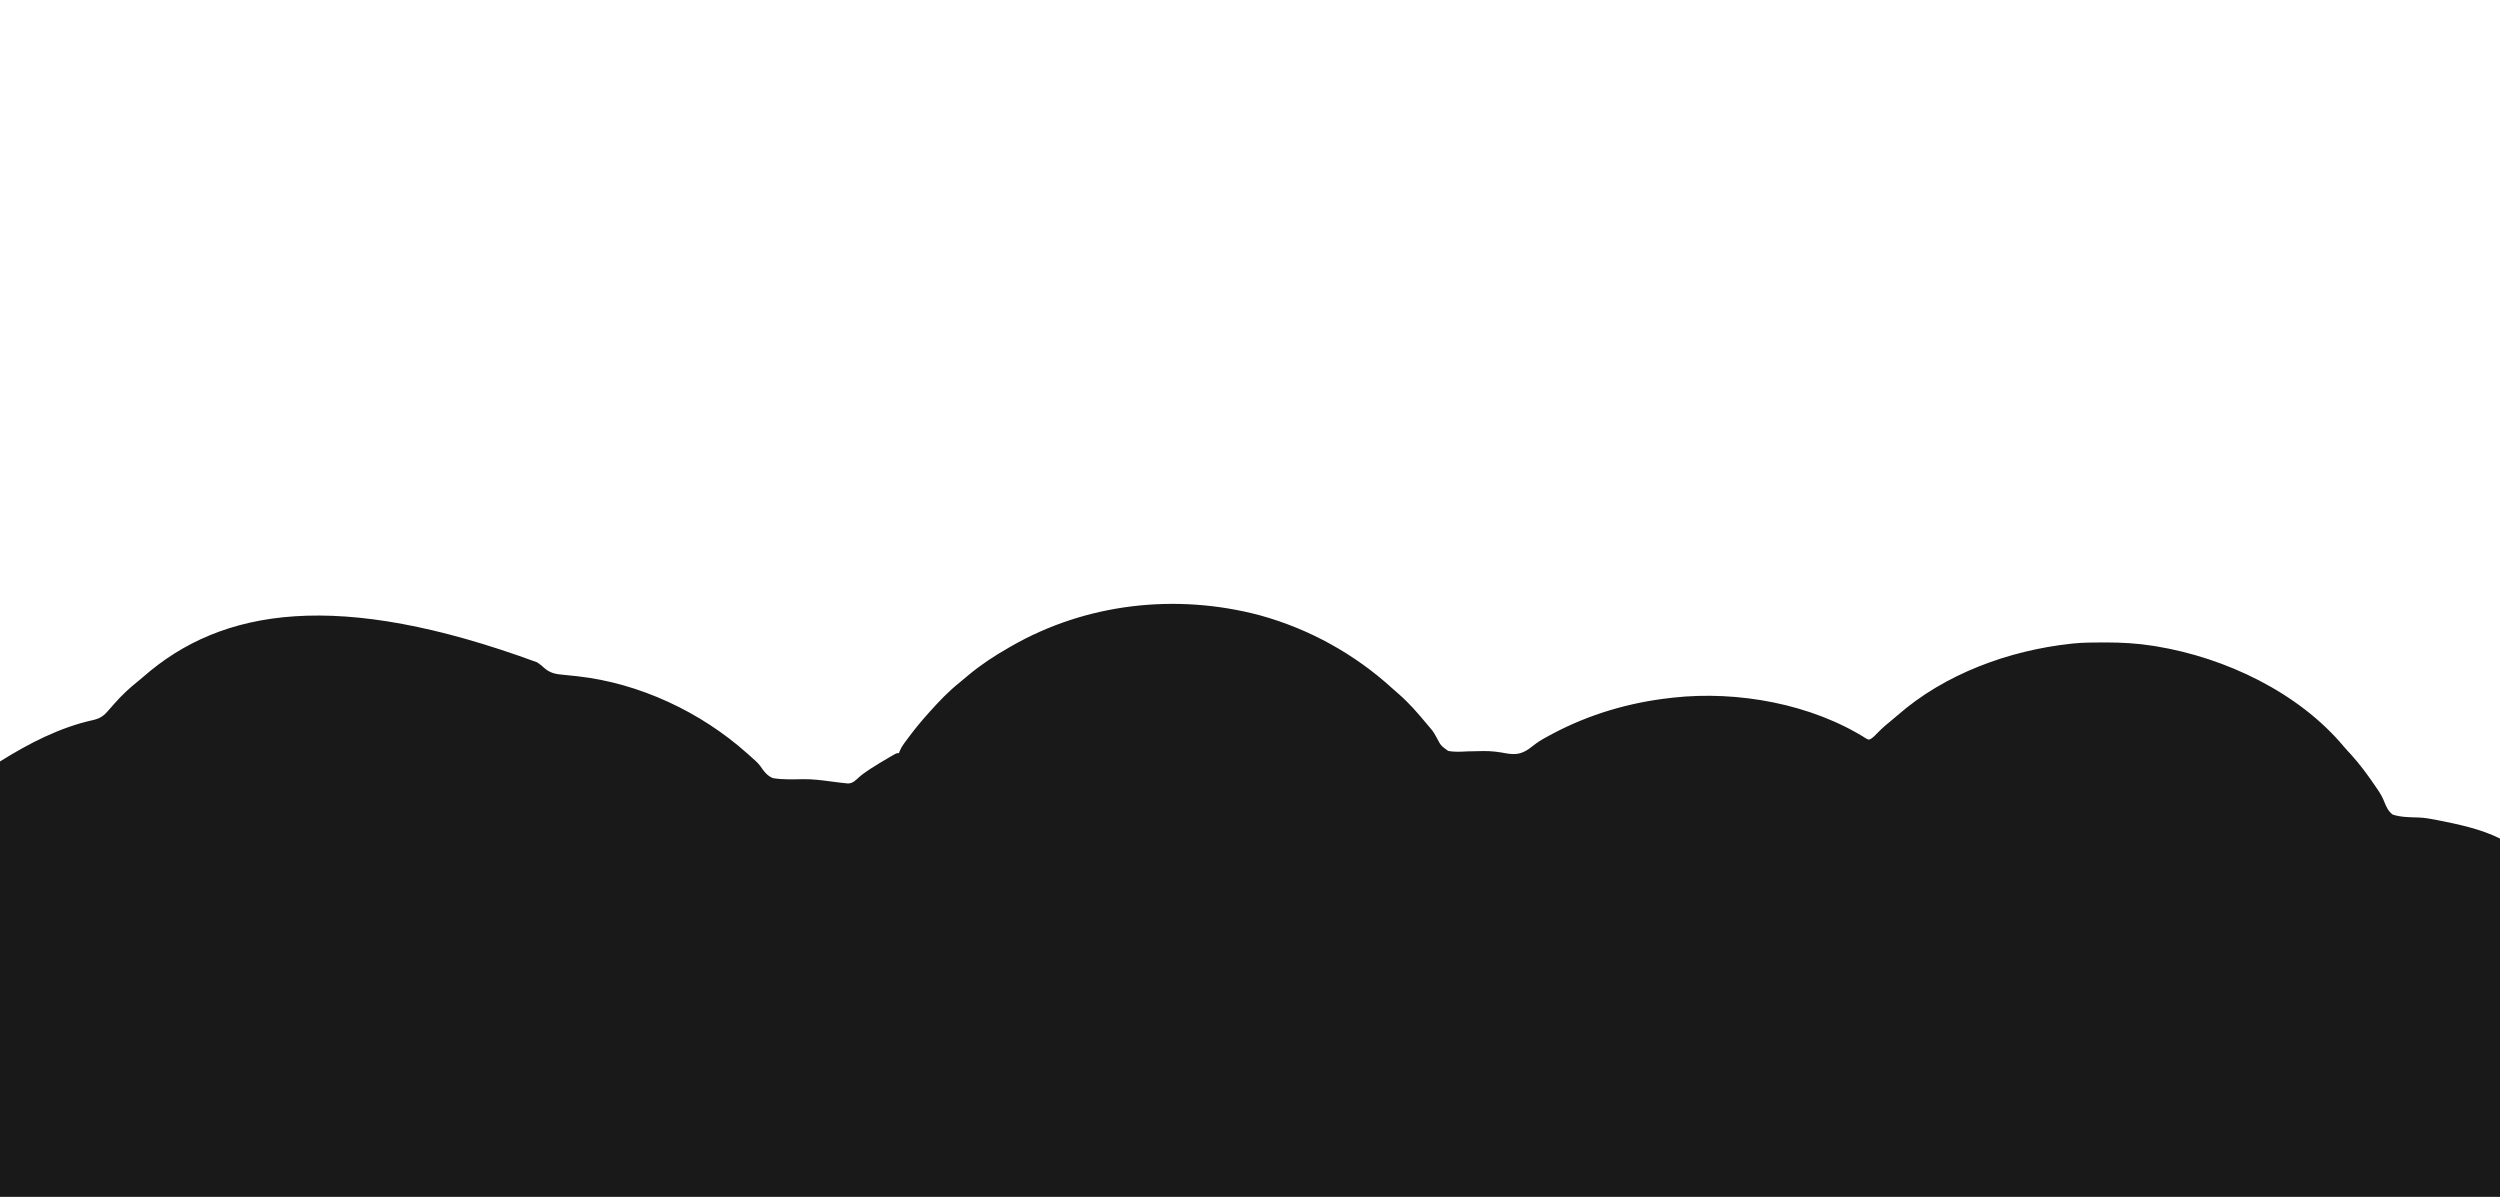 <?xml version="1.0" encoding="UTF-8"?>
<svg version="1.1" xmlns="http://www.w3.org/2000/svg" width="2400" height="1149">
<path d="M0 0 C1.102 0.767 1.102 0.767 2.226 1.549 C4.402 3.176 4.402 3.176 6.442 5.055 C12.525 10.527 18.061 11.419 26.098 12.069 C29.663 12.363 33.215 12.768 36.77 13.164 C37.494 13.243 38.218 13.321 38.965 13.403 C98.28 20.045 156.976 47.589 201.402 87.176 C201.899 87.616 202.396 88.056 202.907 88.51 C203.909 89.402 204.908 90.298 205.903 91.197 C206.906 92.103 207.918 93 208.937 93.889 C211.655 96.318 213.801 98.652 215.777 101.723 C218.741 105.97 221.553 109.121 226.402 111.176 C236.013 112.789 245.843 112.331 255.554 112.177 C264.712 112.07 273.649 113.249 282.711 114.457 C284.607 114.701 286.505 114.941 288.402 115.176 C289.536 115.319 290.669 115.461 291.837 115.609 C292.986 115.73 294.136 115.851 295.32 115.977 C296.366 116.094 297.412 116.212 298.489 116.333 C303.099 116.084 305.428 113.649 308.711 110.613 C311.749 107.862 314.925 105.617 318.34 103.363 C318.958 102.954 319.576 102.544 320.213 102.122 C325.614 98.597 331.144 95.299 336.715 92.051 C337.961 91.322 337.961 91.322 339.232 90.579 C340.006 90.134 340.781 89.689 341.578 89.23 C342.268 88.833 342.958 88.436 343.669 88.027 C345.402 87.176 345.402 87.176 347.402 87.176 C347.81 86.067 347.81 86.067 348.225 84.935 C349.343 82.314 350.558 80.312 352.238 78.023 C352.802 77.254 353.365 76.484 353.946 75.692 C354.853 74.477 354.853 74.477 355.777 73.238 C356.403 72.396 357.029 71.553 357.673 70.685 C363.267 63.225 369.177 56.114 375.402 49.176 C375.867 48.654 376.332 48.133 376.812 47.596 C385.805 37.539 395.033 27.824 405.609 19.41 C408.471 17.121 411.245 14.747 414.027 12.363 C425.975 2.409 438.901 -6.14 452.402 -13.824 C453.186 -14.278 453.97 -14.731 454.778 -15.198 C527.108 -56.86 613.514 -66.423 693.828 -45.16 C741.252 -32.075 784.737 -8.062 821.066 25.059 C823.172 26.967 825.308 28.826 827.465 30.676 C837.33 39.288 845.79 49.138 854.152 59.176 C854.696 59.816 855.24 60.457 855.801 61.117 C856.365 61.797 856.93 62.476 857.512 63.176 C858.127 63.908 858.743 64.641 859.377 65.396 C861.038 67.675 862.278 69.773 863.566 72.259 C867.65 80.066 867.65 80.066 874.589 85.028 C880.838 86.274 887.142 85.823 893.465 85.488 C896.439 85.412 899.414 85.362 902.389 85.316 C904.348 85.285 906.307 85.246 908.266 85.197 C916.107 85.042 923.255 86.045 930.965 87.488 C939.586 88.848 944.881 88.046 952.152 83.113 C954.47 81.421 956.748 79.685 959.016 77.926 C963.159 74.887 967.632 72.48 972.152 70.051 C973.077 69.553 974.002 69.054 974.955 68.541 C1010.122 49.899 1048.884 38.463 1088.402 34.176 C1089.171 34.082 1089.939 33.987 1090.73 33.89 C1152.604 27.092 1223.472 39.844 1276.421 73.464 C1278.423 74.418 1278.423 74.418 1280.52 73.433 C1283.012 71.769 1284.902 69.785 1286.965 67.613 C1291.282 63.207 1295.777 59.267 1300.602 55.43 C1302.407 53.977 1304.184 52.486 1305.922 50.953 C1351.405 11.064 1412.923 -11.347 1472.402 -17.824 C1473.272 -17.92 1474.142 -18.016 1475.039 -18.114 C1484.5 -19.031 1493.968 -19.068 1503.465 -19.074 C1504.347 -19.075 1505.229 -19.076 1506.138 -19.076 C1521.408 -19.058 1536.299 -18.242 1551.402 -15.824 C1553.012 -15.567 1553.012 -15.567 1554.654 -15.304 C1620.625 -4.364 1691.062 28.729 1734.723 81.188 C1736.742 83.578 1738.886 85.832 1741.027 88.113 C1750.104 98.098 1758.06 108.993 1765.59 120.176 C1766.098 120.913 1766.607 121.651 1767.131 122.411 C1769.66 126.169 1771.726 129.75 1773.355 133.984 C1775.316 138.769 1777.122 143.06 1781.402 146.176 C1789.529 148.843 1798.306 148.709 1806.781 148.992 C1811.85 149.249 1816.738 150.021 1821.715 150.988 C1822.592 151.157 1823.469 151.325 1824.373 151.499 C1844.385 155.48 1866.054 160.002 1884.402 169.176 C1884.402 282.696 1884.402 396.216 1884.402 513.176 C1092.402 513.176 300.402 513.176 -515.598 513.176 C-515.598 375.236 -515.598 237.296 -515.598 95.176 C-488.246 78.081 -458.431 62.544 -426.623 55.519 C-419.415 53.922 -415.855 51.366 -411.16 45.738 C-409.877 44.289 -408.591 42.841 -407.305 41.395 C-406.68 40.679 -406.056 39.964 -405.413 39.227 C-398.67 31.608 -391.305 24.671 -383.328 18.359 C-381.547 16.935 -379.797 15.47 -378.086 13.961 C-302.671 -52.206 -191.238 -70.324 0 0 Z " fill="#191919" transform="translate(515.598,635.824)"/>
</svg>
